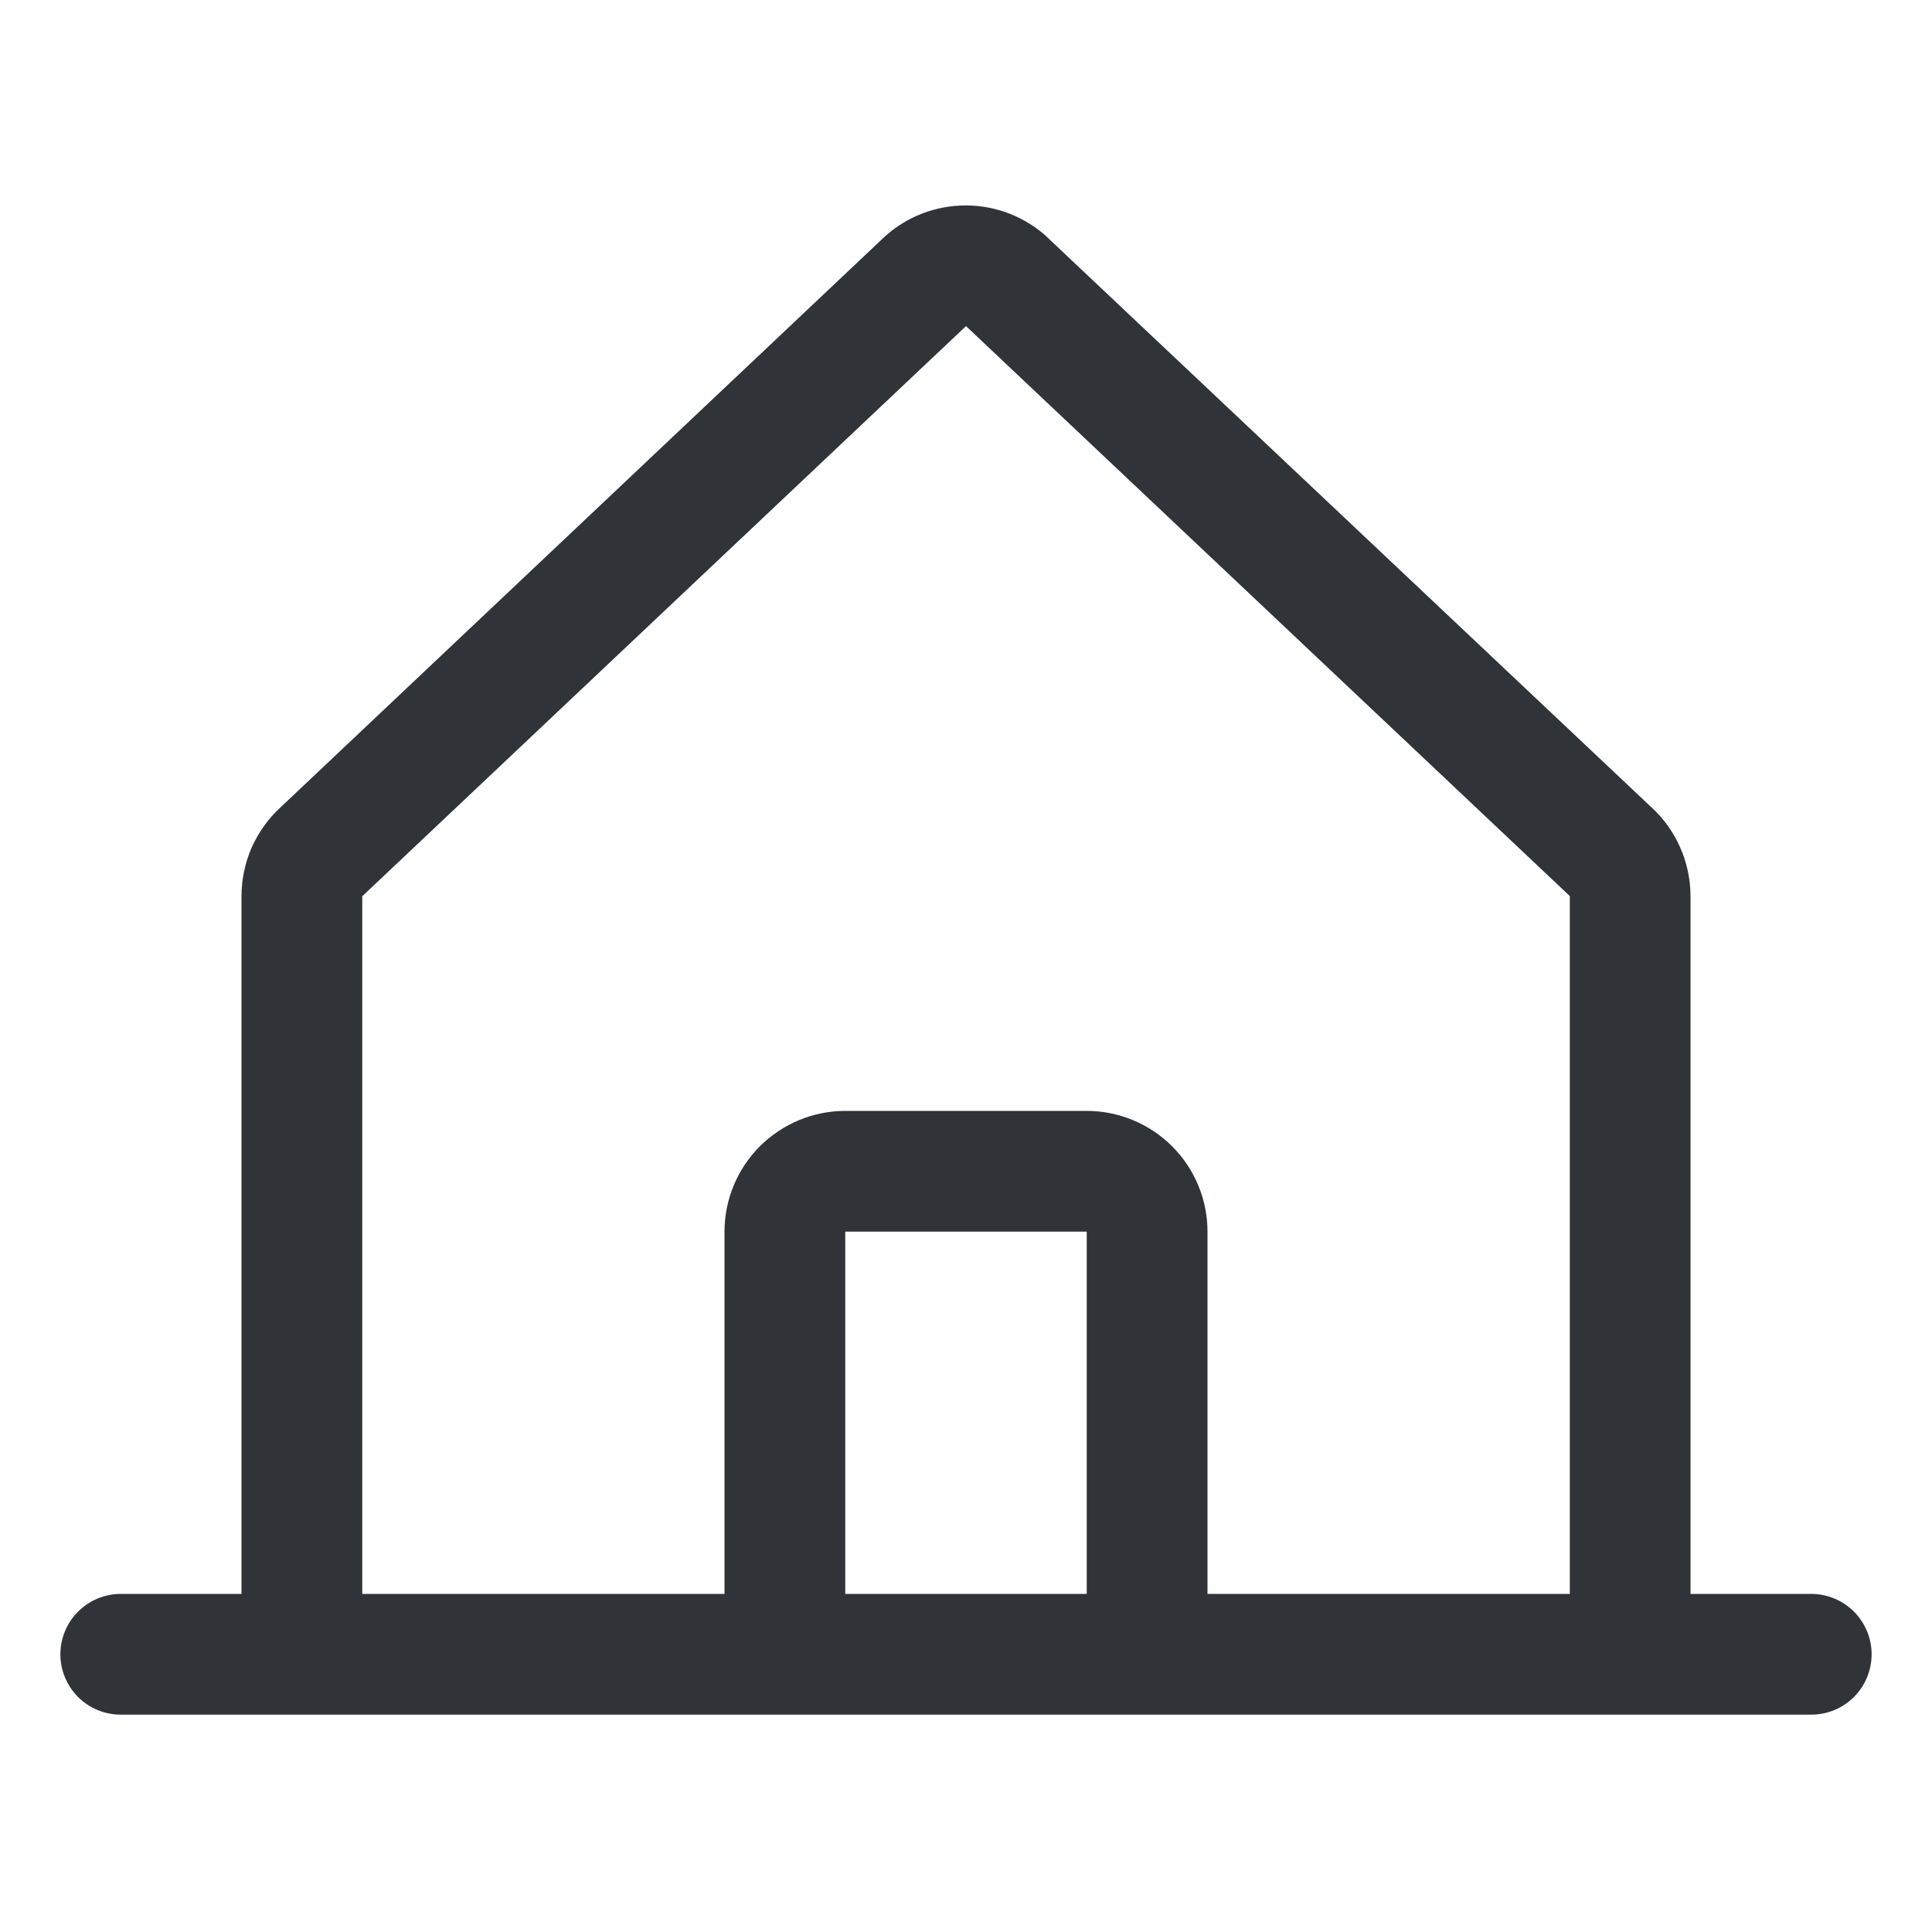 <svg width="24" height="24" viewBox="0 0 24 24" fill="none" xmlns="http://www.w3.org/2000/svg">
<path d="M22.5 19.8H21V11.133C21 10.926 20.957 10.72 20.873 10.53C20.79 10.34 20.668 10.169 20.515 10.029L13.015 2.953C13.012 2.949 13.008 2.946 13.005 2.942C12.729 2.691 12.369 2.552 11.996 2.552C11.623 2.552 11.263 2.691 10.987 2.942L10.976 2.953L3.485 10.029C3.332 10.169 3.21 10.34 3.126 10.53C3.043 10.72 3 10.926 3 11.133V19.8H1.5C1.301 19.8 1.11 19.88 0.97 20.02C0.829 20.161 0.75 20.352 0.75 20.55C0.75 20.749 0.829 20.94 0.97 21.081C1.11 21.221 1.301 21.3 1.5 21.3H22.5C22.699 21.3 22.89 21.221 23.03 21.081C23.171 20.94 23.25 20.749 23.25 20.55C23.25 20.352 23.171 20.161 23.03 20.02C22.89 19.88 22.699 19.8 22.5 19.8ZM4.5 11.133L4.51 11.124L12 4.051L19.491 11.122L19.501 11.131V19.8H15V15.3C15 14.903 14.842 14.521 14.561 14.24C14.279 13.959 13.898 13.8 13.5 13.8H10.5C10.102 13.8 9.721 13.959 9.439 14.24C9.158 14.521 9 14.903 9 15.3V19.8H4.5V11.133ZM13.5 19.8H10.5V15.3H13.5V19.8Z" fill="#303338"/>
</svg>
